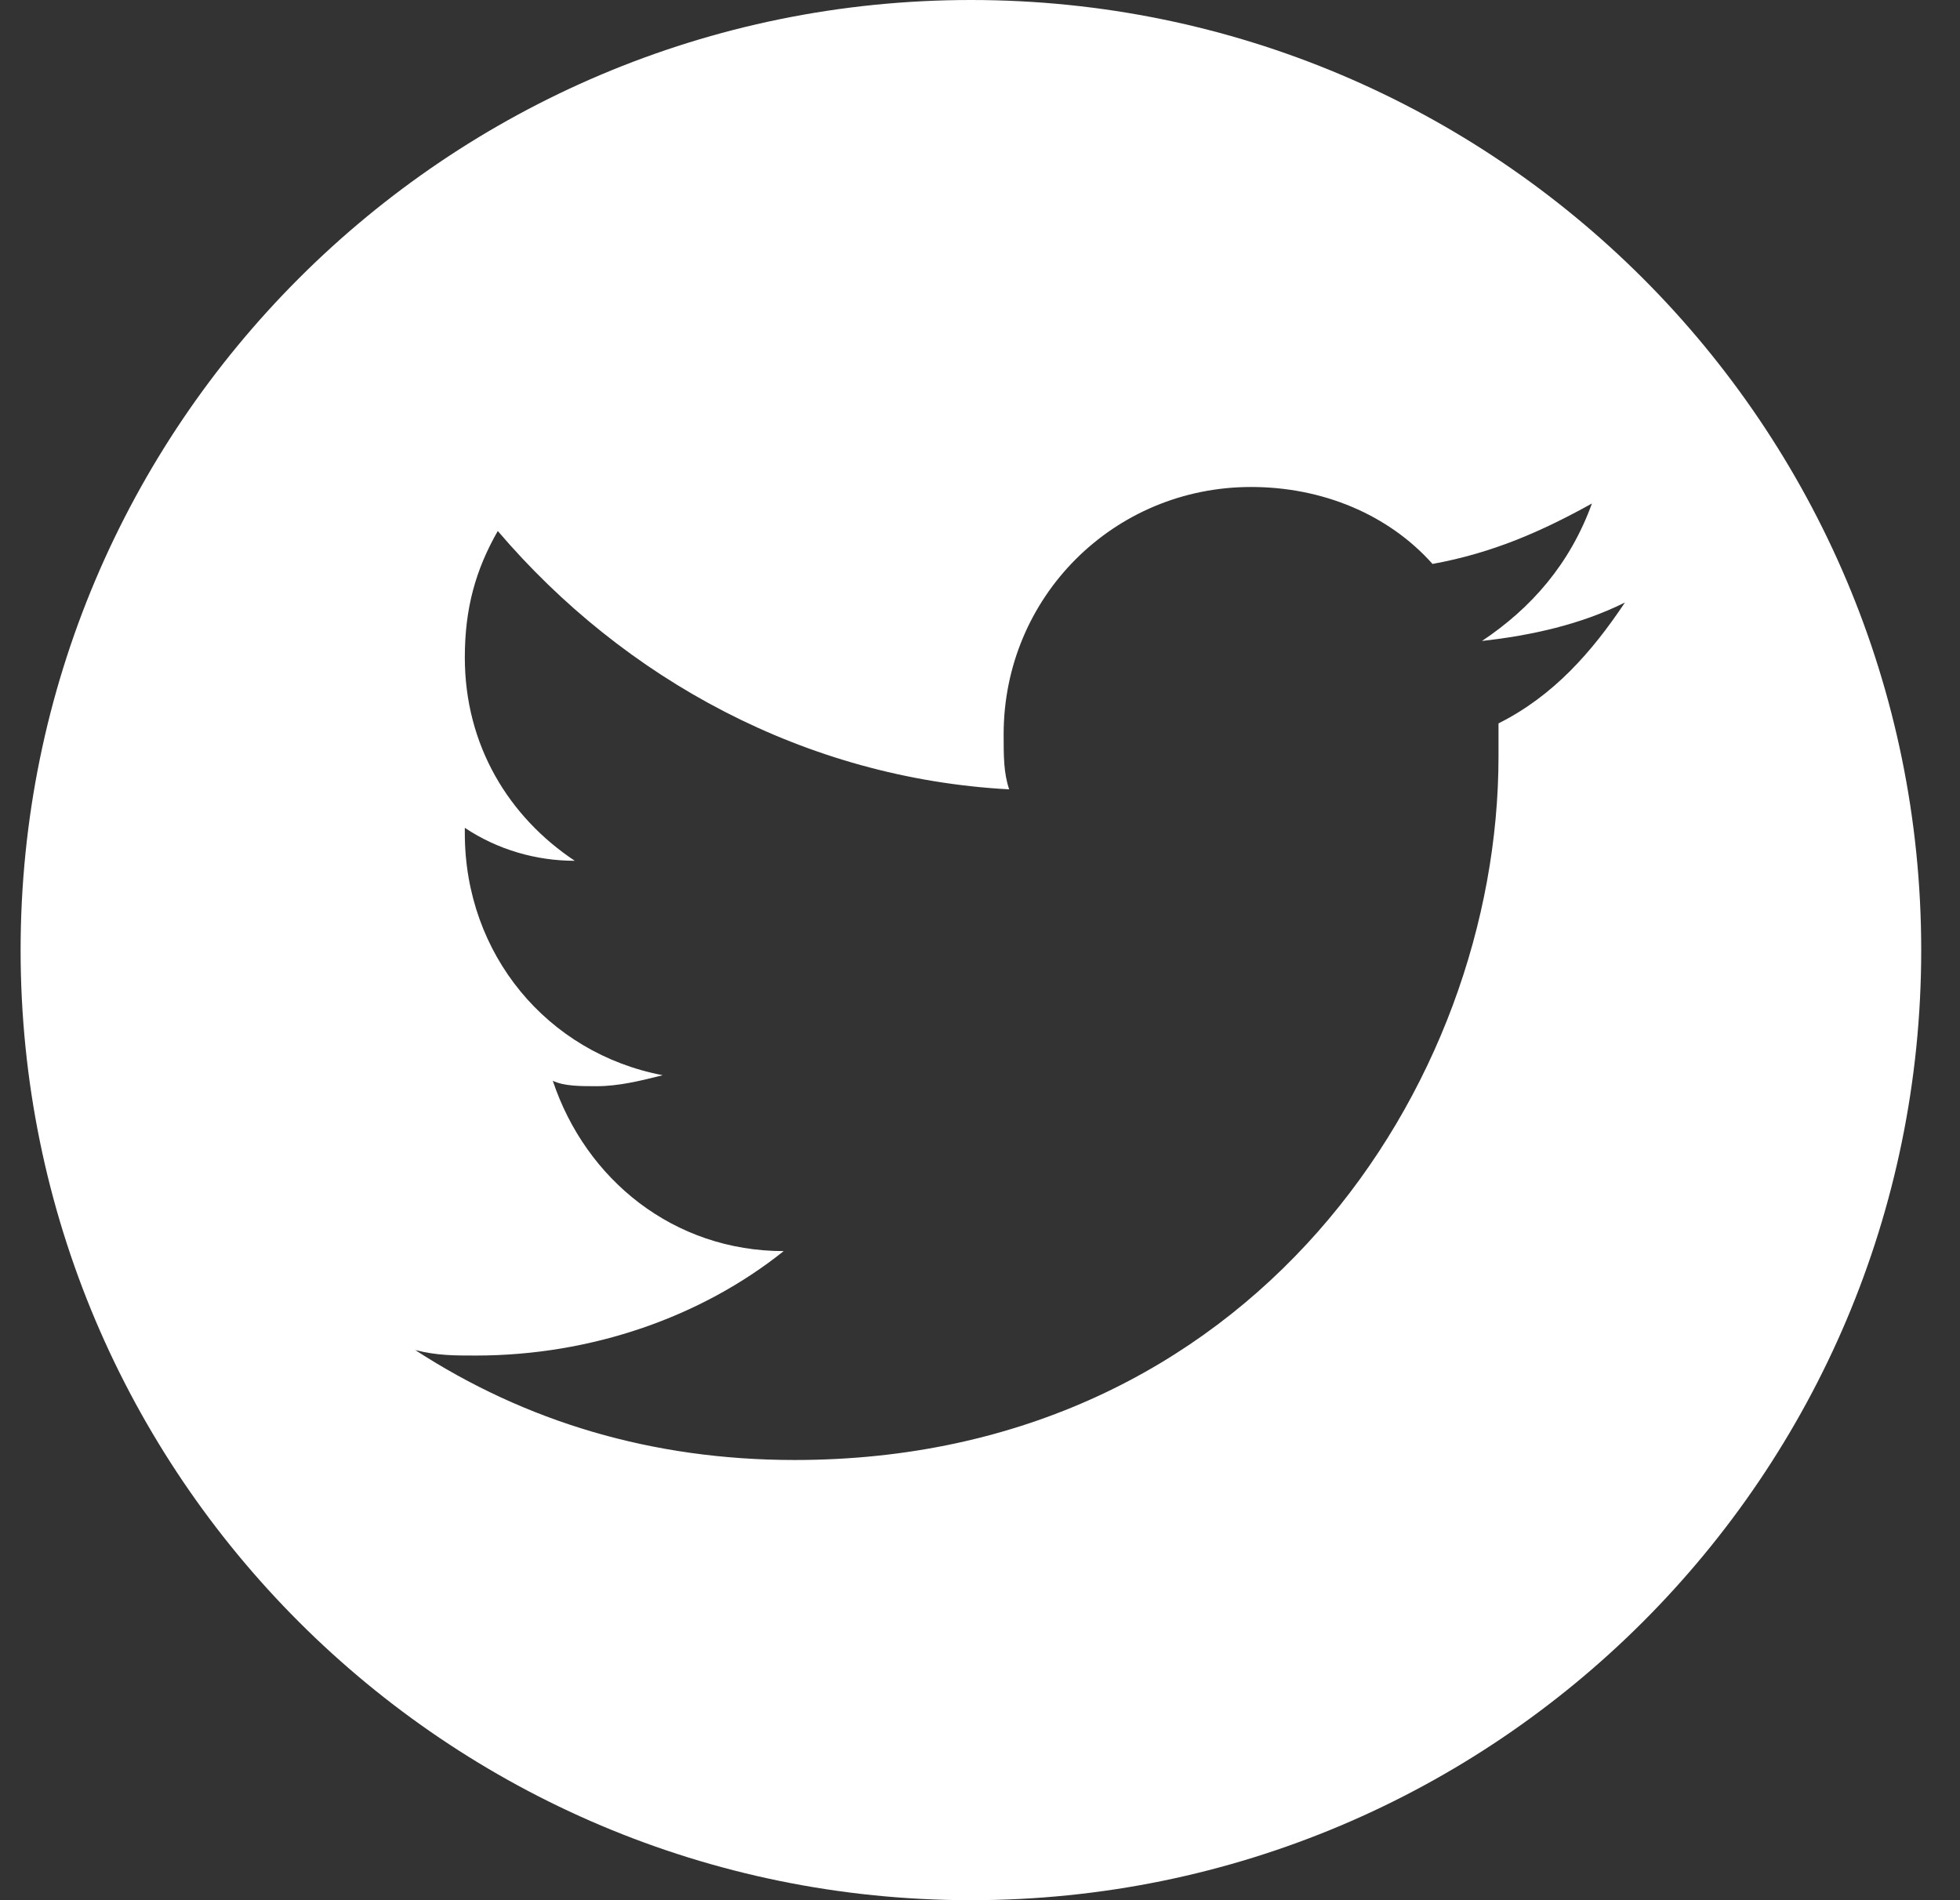 <svg width="33" height="32" viewBox="0 0 33 32" fill="none" xmlns="http://www.w3.org/2000/svg">
<rect x="0" y="0" width="33" height="32" fill="#333333" stroke="none"/>
<g clip-path="url(#clip0)">
<path d="M16.347 0C7.51 0 0.347 7.164 0.347 16C0.347 24.837 7.51 32 16.347 32C25.183 32 32.347 24.837 32.347 16C32.347 7.164 25.183 0 16.347 0ZM25.23 12.182V12.738C25.23 18.292 21.064 24.587 13.38 24.587C10.973 24.587 8.844 23.939 6.992 22.736C7.362 22.828 7.64 22.828 8.01 22.828C9.955 22.828 11.806 22.18 13.195 21.069C11.343 21.069 9.862 19.866 9.307 18.2C9.492 18.292 9.77 18.292 10.047 18.292C10.418 18.292 10.788 18.2 11.158 18.107C9.214 17.736 7.826 16.07 7.826 14.033V13.941C8.381 14.311 9.029 14.496 9.677 14.496C8.566 13.756 7.826 12.552 7.826 11.071C7.826 10.238 8.011 9.59 8.381 8.942C10.511 11.441 13.566 13.108 16.991 13.293C16.898 13.015 16.898 12.738 16.898 12.367C16.898 10.053 18.75 8.201 21.064 8.201C22.267 8.201 23.378 8.665 24.119 9.497C25.137 9.312 25.97 8.942 26.803 8.479C26.433 9.497 25.785 10.238 24.952 10.794C25.785 10.701 26.619 10.516 27.359 10.146C26.803 10.979 26.155 11.719 25.23 12.182Z" fill="white"/>
</g>
<defs>
<clipPath id="clip0">
<rect width="32" height="32" fill="white" transform="translate(0.347)"/>
</clipPath>
</defs>
</svg>
